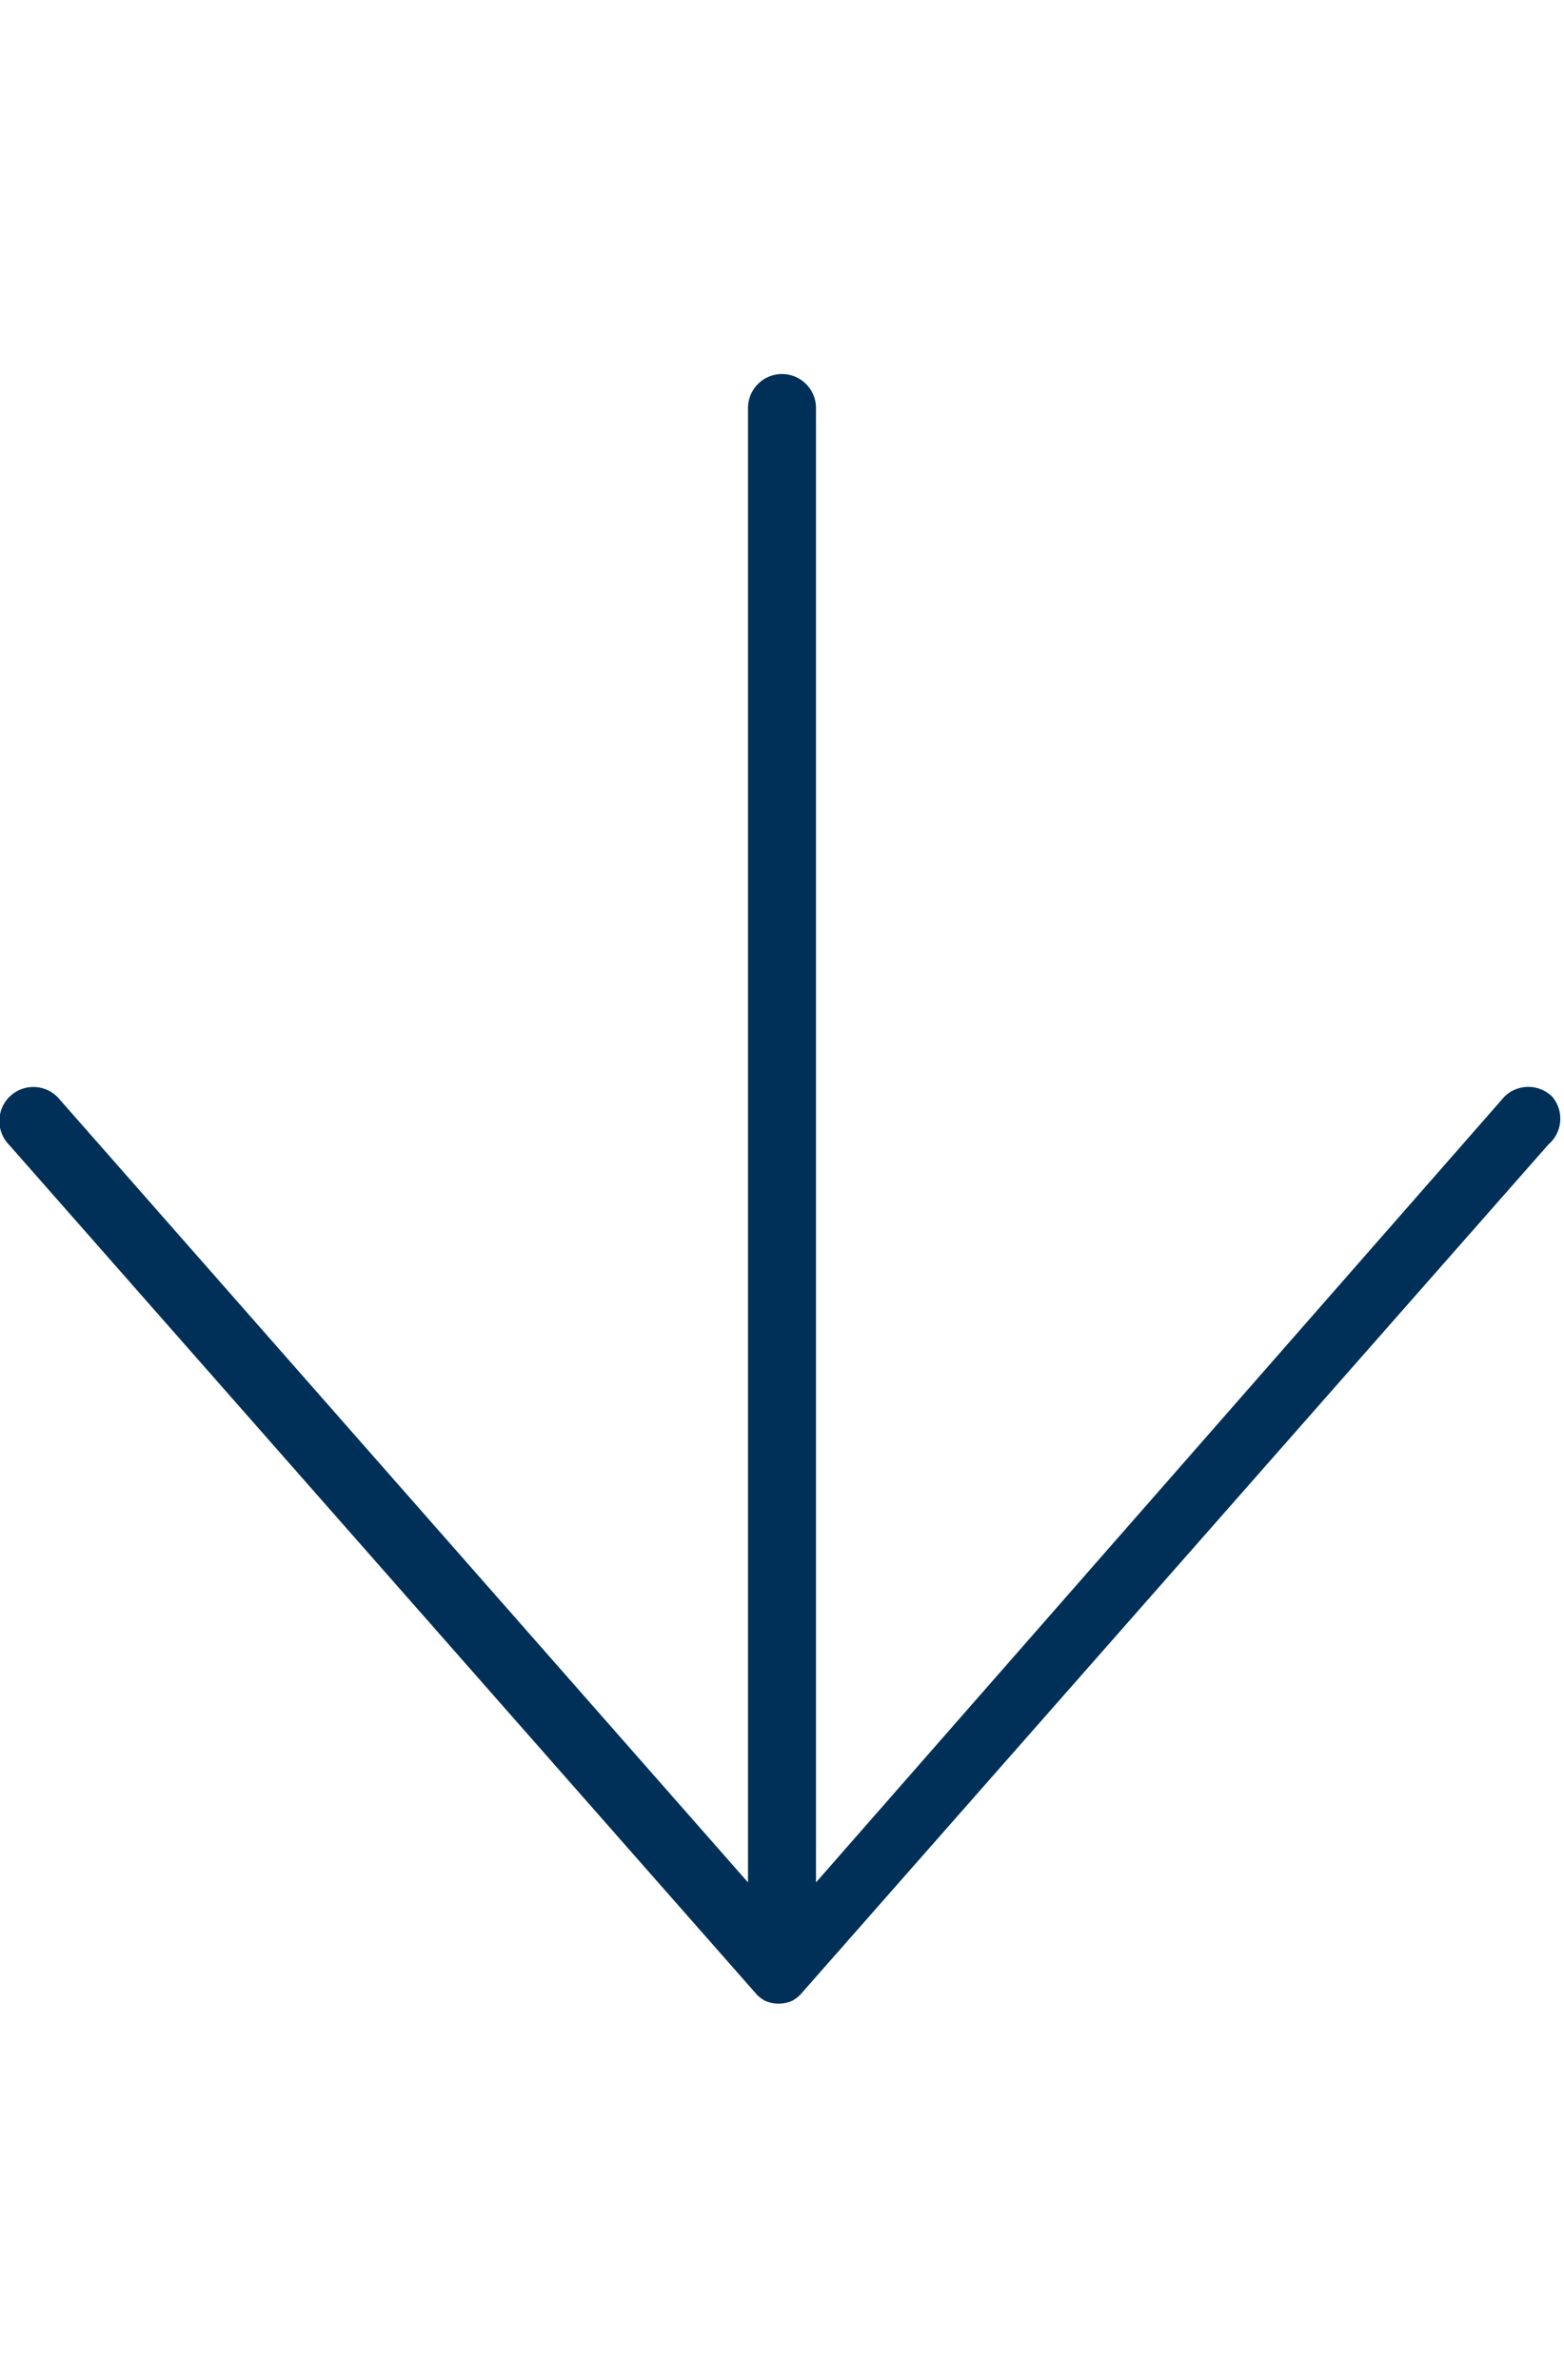<svg id="a32df4e7-f2a1-410e-8ae3-2d954cfd63ee" data-name="Layer 1" xmlns="http://www.w3.org/2000/svg" viewBox="0 0 23 35"><title>icons</title><path d="M22.83,16.13a.5.5,0,0,0-.71,0L12,27.68V6a.5.5,0,0,0-1,0V27.68L.88,16.17a.5.5,0,1,0-.75.66l11,12.5h0a.5.5,0,0,0,.12.09l0,0a.49.49,0,0,0,.4,0l0,0a.5.5,0,0,0,.12-.09h0l11-12.5A.5.5,0,0,0,22.83,16.13Z" style="fill:#003058"/></svg>